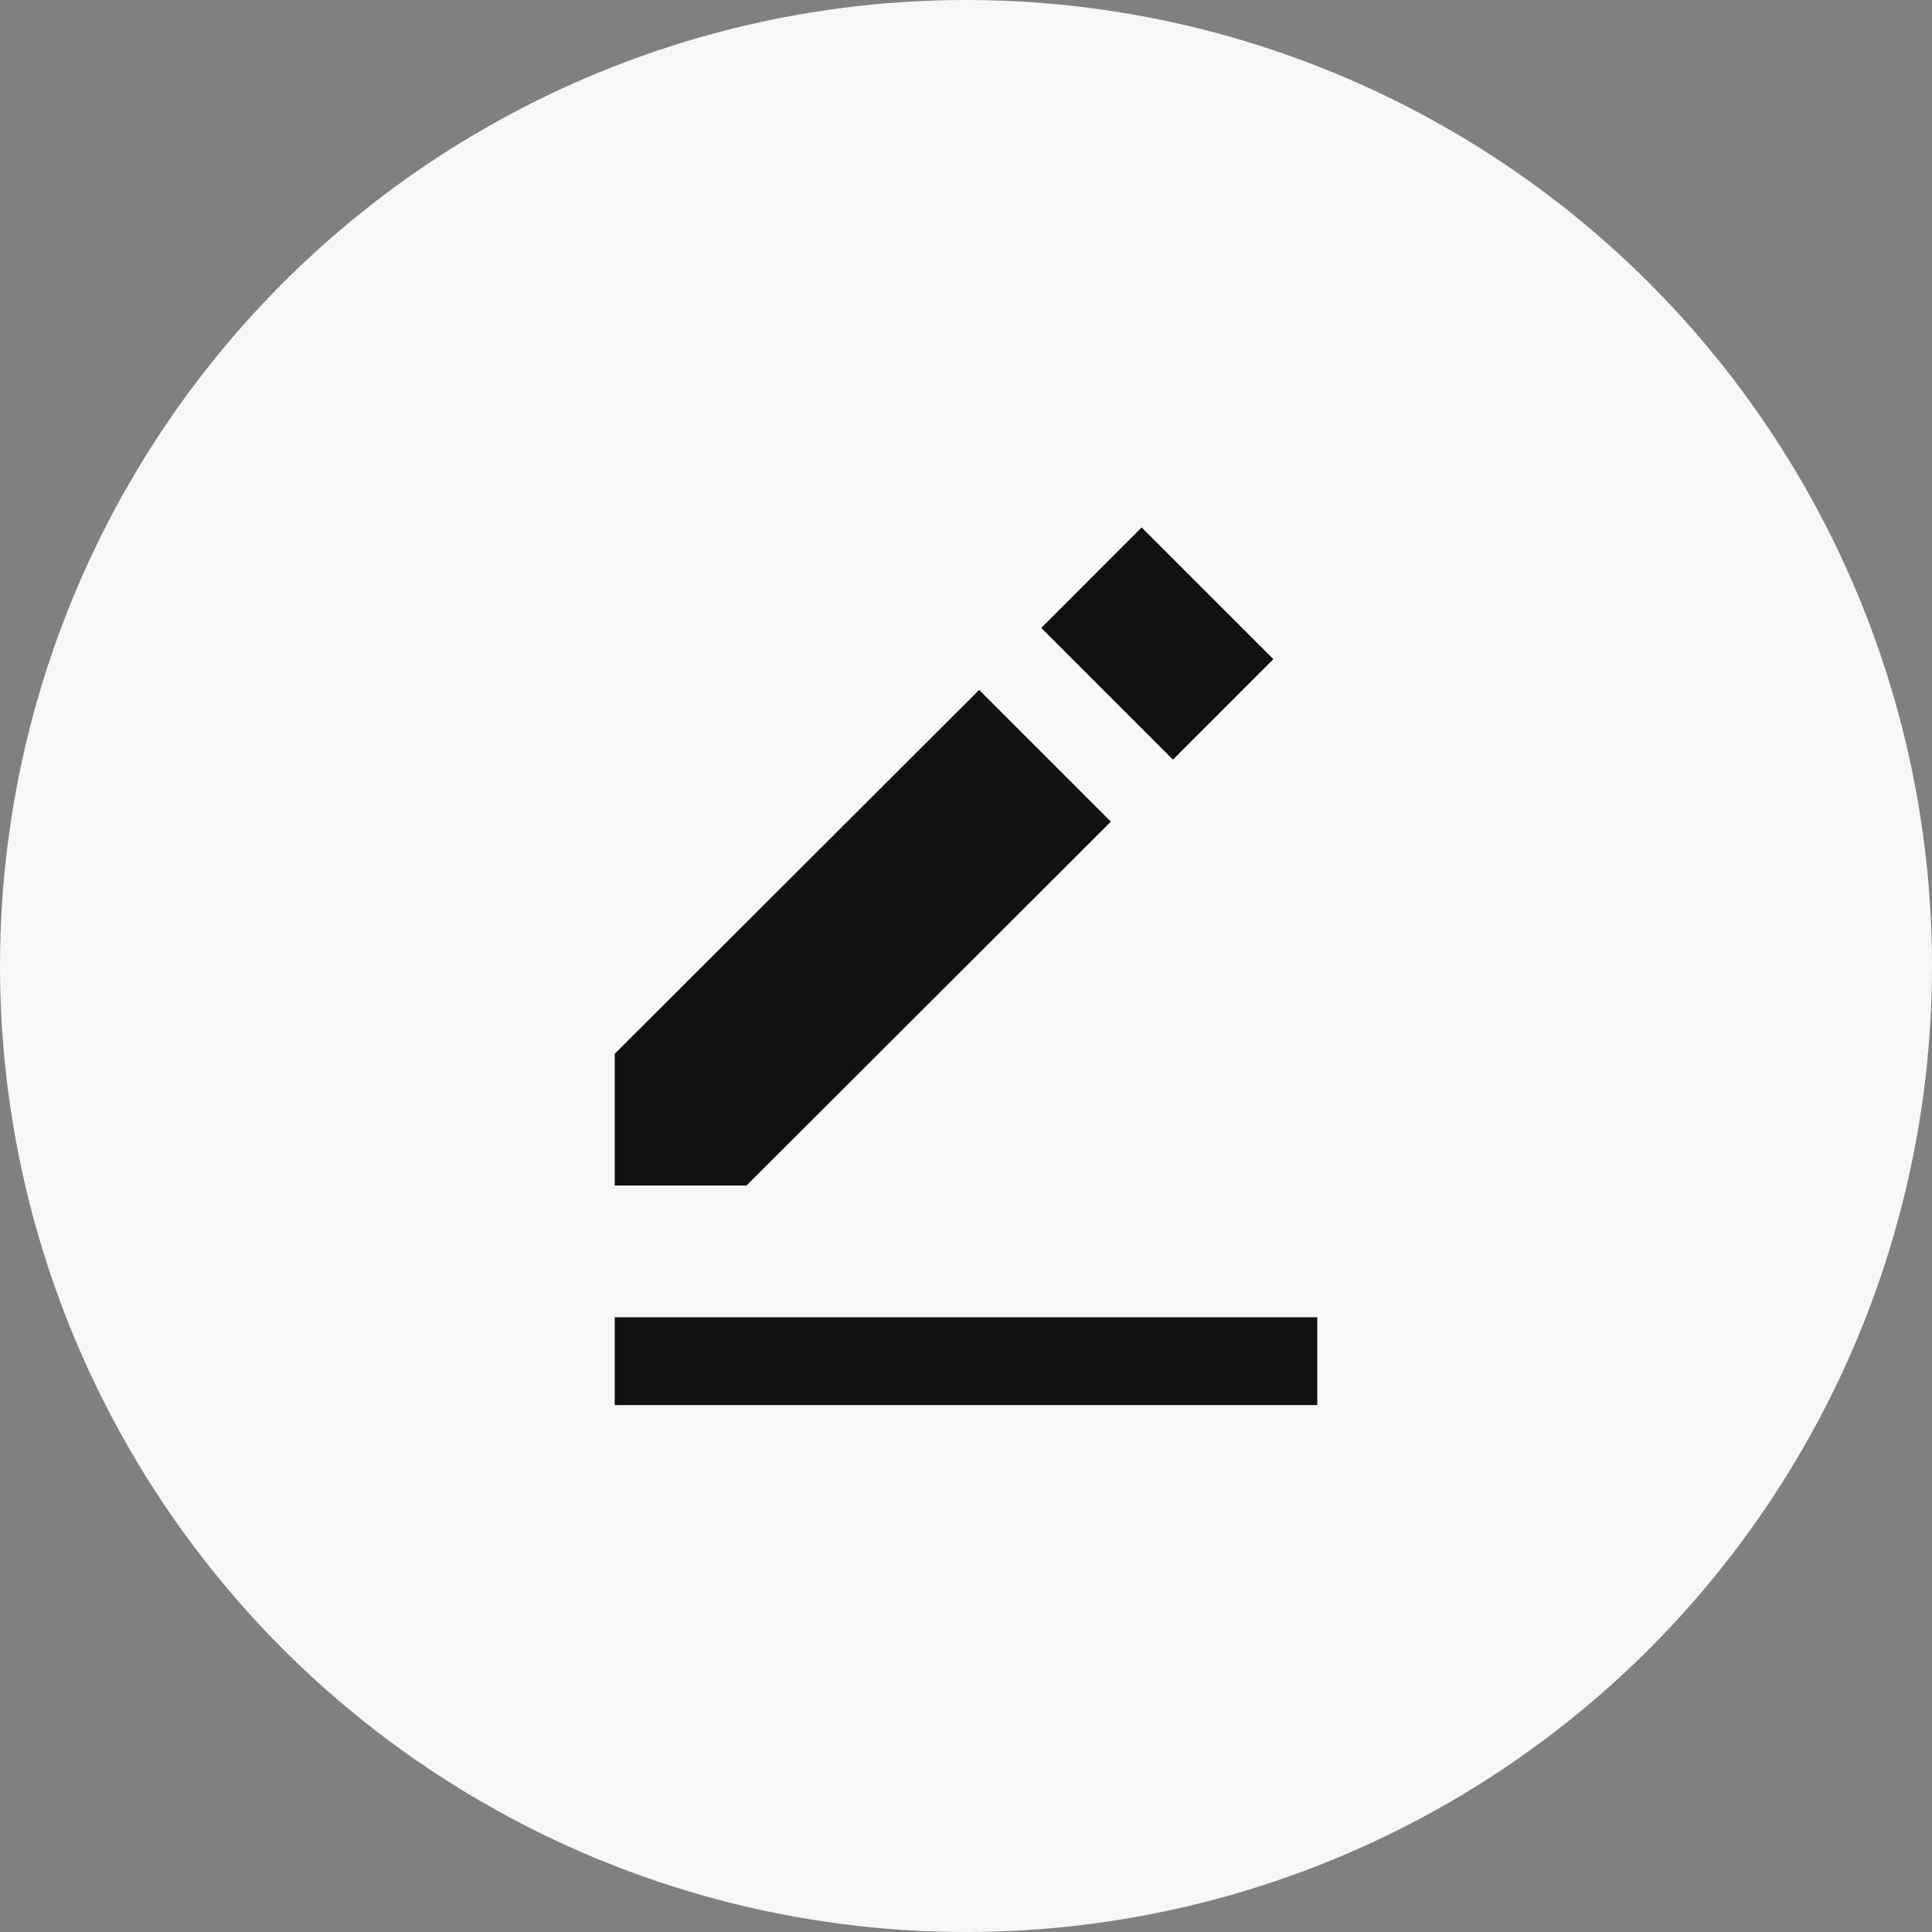 <svg width="44" height="44" viewBox="0 0 44 44" fill="none" xmlns="http://www.w3.org/2000/svg">
<rect x="0" y="0" width="44" height="44" fill="#808080" stroke="none"/>
<circle cx="22" cy="22" r="22" fill="#F7F7F7"/>
<path d="M26 12.012L29 15.012L26.713 17.3L23.713 14.3L26 12.012ZM14 24V27H17L25.299 18.713L22.299 15.713L14 24ZM14 30H30V32H14V30Z" fill="#111111"/>
</svg>